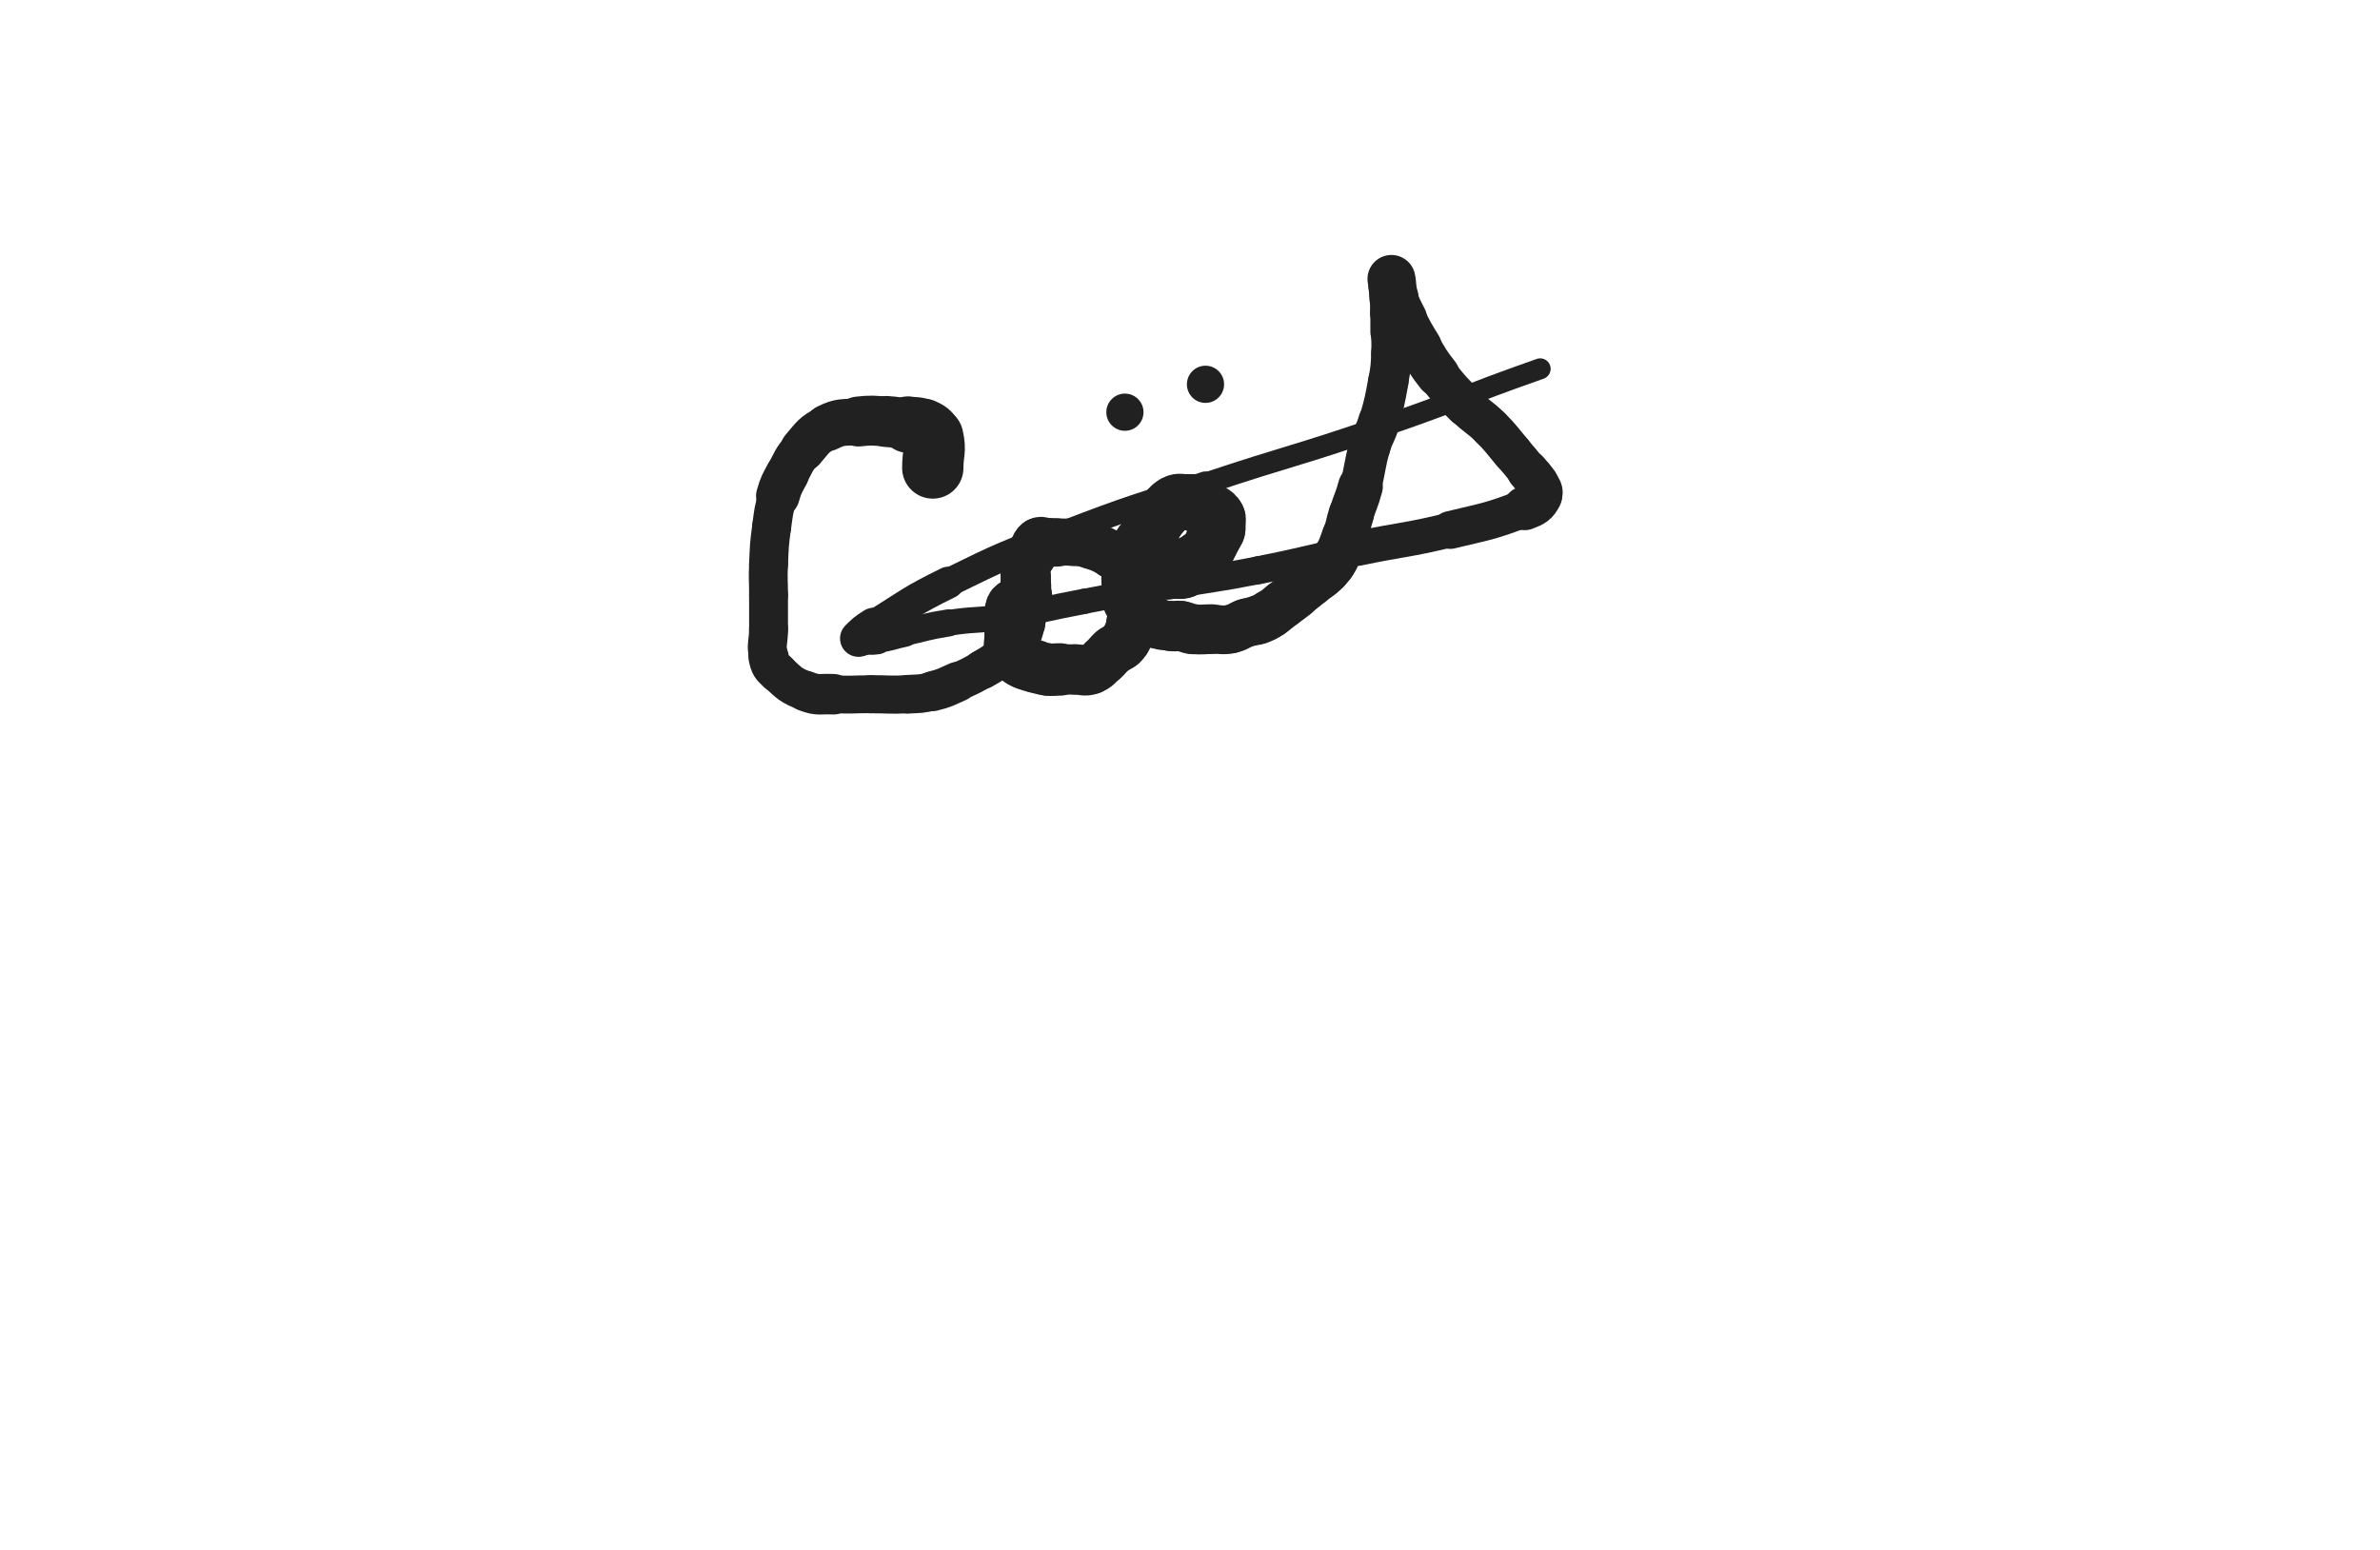 <svg xmlns="http://www.w3.org/2000/svg" xmlns:xlink="http://www.w3.org/1999/xlink" viewBox="0 0 768 500"><path d="M 301.000,151.000 C 301.000,146.000 302.053,145.564 301.000,141.000" stroke-width="19.784" stroke="rgb(33,33,33)" fill="none" stroke-linecap="round"></path><path d="M 301.000,141.000 C 300.553,139.064 299.817,138.908 298.000,138.000" stroke-width="18.760" stroke="rgb(33,33,33)" fill="none" stroke-linecap="round"></path><path d="M 298.000,138.000 C 295.817,136.908 295.514,137.419 293.000,137.000" stroke-width="18.209" stroke="rgb(33,33,33)" fill="none" stroke-linecap="round"></path><path d="M 293.000,137.000 C 289.514,136.419 289.520,136.220 286.000,136.000" stroke-width="16.449" stroke="rgb(33,33,33)" fill="none" stroke-linecap="round"></path><path d="M 286.000,136.000 C 281.520,135.720 281.454,135.531 277.000,136.000" stroke-width="16.111" stroke="rgb(33,33,33)" fill="none" stroke-linecap="round"></path><path d="M 277.000,136.000 C 271.954,136.531 271.407,135.797 267.000,138.000" stroke-width="15.095" stroke="rgb(33,33,33)" fill="none" stroke-linecap="round"></path><path d="M 267.000,138.000 C 262.407,140.297 262.444,141.026 259.000,145.000" stroke-width="14.482" stroke="rgb(33,33,33)" fill="none" stroke-linecap="round"></path><path d="M 259.000,145.000 C 255.944,148.526 256.213,148.850 254.000,153.000" stroke-width="13.834" stroke="rgb(33,33,33)" fill="none" stroke-linecap="round"></path><path d="M 254.000,153.000 C 252.213,156.350 252.069,156.366 251.000,160.000" stroke-width="14.060" stroke="rgb(33,33,33)" fill="none" stroke-linecap="round"></path><path d="M 251.000,160.000 C 249.569,164.866 249.688,164.956 249.000,170.000" stroke-width="12.600" stroke="rgb(33,33,33)" fill="none" stroke-linecap="round"></path><path d="M 249.000,170.000 C 248.188,175.956 248.273,175.991 248.000,182.000" stroke-width="12.558" stroke="rgb(33,33,33)" fill="none" stroke-linecap="round"></path><path d="M 248.000,182.000 C 247.773,186.991 248.000,187.000 248.000,192.000" stroke-width="12.539" stroke="rgb(33,33,33)" fill="none" stroke-linecap="round"></path><path d="M 248.000,192.000 C 248.000,197.500 248.000,197.500 248.000,203.000" stroke-width="12.545" stroke="rgb(33,33,33)" fill="none" stroke-linecap="round"></path><path d="M 248.000,203.000 C 248.000,207.500 247.090,207.752 248.000,212.000" stroke-width="12.567" stroke="rgb(33,33,33)" fill="none" stroke-linecap="round"></path><path d="M 248.000,212.000 C 248.590,214.752 248.898,215.074 251.000,217.000" stroke-width="12.964" stroke="rgb(33,33,33)" fill="none" stroke-linecap="round"></path><path d="M 251.000,217.000 C 254.898,220.574 255.101,221.095 260.000,223.000" stroke-width="12.778" stroke="rgb(33,33,33)" fill="none" stroke-linecap="round"></path><path d="M 260.000,223.000 C 264.101,224.595 264.484,223.785 269.000,224.000" stroke-width="13.063" stroke="rgb(33,33,33)" fill="none" stroke-linecap="round"></path><path d="M 269.000,224.000 C 274.984,224.285 275.000,224.000 281.000,224.000" stroke-width="12.211" stroke="rgb(33,33,33)" fill="none" stroke-linecap="round"></path><path d="M 281.000,224.000 C 287.000,224.000 287.019,224.299 293.000,224.000" stroke-width="12.298" stroke="rgb(33,33,33)" fill="none" stroke-linecap="round"></path><path d="M 293.000,224.000 C 297.019,223.799 297.116,223.971 301.000,223.000" stroke-width="12.463" stroke="rgb(33,33,33)" fill="none" stroke-linecap="round"></path><path d="M 301.000,223.000 C 305.116,221.971 305.092,221.710 309.000,220.000" stroke-width="12.889" stroke="rgb(33,33,33)" fill="none" stroke-linecap="round"></path><path d="M 309.000,220.000 C 313.092,218.210 313.125,218.215 317.000,216.000" stroke-width="12.380" stroke="rgb(33,33,33)" fill="none" stroke-linecap="round"></path><path d="M 317.000,216.000 C 320.125,214.215 320.198,214.242 323.000,212.000" stroke-width="12.709" stroke="rgb(33,33,33)" fill="none" stroke-linecap="round"></path><path d="M 323.000,212.000 C 325.198,210.242 325.168,210.138 327.000,208.000" stroke-width="13.103" stroke="rgb(33,33,33)" fill="none" stroke-linecap="round"></path><path d="M 327.000,208.000 C 328.168,206.638 328.300,206.633 329.000,205.000" stroke-width="13.669" stroke="rgb(33,33,33)" fill="none" stroke-linecap="round"></path><path d="M 329.000,205.000 C 329.800,203.133 329.711,203.026 330.000,201.000" stroke-width="14.095" stroke="rgb(33,33,33)" fill="none" stroke-linecap="round"></path><path d="M 330.000,201.000 C 330.211,199.526 330.000,199.500 330.000,198.000" stroke-width="14.696" stroke="rgb(33,33,33)" fill="none" stroke-linecap="round"></path><path d="M 330.000,198.000 C 330.000,197.000 330.293,196.879 330.000,196.000" stroke-width="15.161" stroke="rgb(33,33,33)" fill="none" stroke-linecap="round"></path><path d="M 330.000,196.000 C 329.793,195.379 329.621,195.207 329.000,195.000" stroke-width="15.796" stroke="rgb(33,33,33)" fill="none" stroke-linecap="round"></path><path d="M 329.000,195.000 C 328.121,194.707 327.708,194.528 327.000,195.000" stroke-width="16.146" stroke="rgb(33,33,33)" fill="none" stroke-linecap="round"></path><path d="M 327.000,195.000 C 326.208,195.528 326.179,195.924 326.000,197.000" stroke-width="16.446" stroke="rgb(33,33,33)" fill="none" stroke-linecap="round"></path><path d="M 326.000,197.000 C 325.679,198.924 326.000,199.000 326.000,201.000" stroke-width="16.396" stroke="rgb(33,33,33)" fill="none" stroke-linecap="round"></path><path d="M 326.000,201.000 C 326.000,202.500 326.000,202.500 326.000,204.000" stroke-width="16.645" stroke="rgb(33,33,33)" fill="none" stroke-linecap="round"></path><path d="M 326.000,204.000 C 326.000,205.500 326.000,205.500 326.000,207.000" stroke-width="16.554" stroke="rgb(33,33,33)" fill="none" stroke-linecap="round"></path><path d="M 326.000,207.000 C 326.000,208.000 325.764,208.056 326.000,209.000" stroke-width="16.931" stroke="rgb(33,33,33)" fill="none" stroke-linecap="round"></path><path d="M 326.000,209.000 C 326.264,210.056 326.338,210.117 327.000,211.000" stroke-width="16.853" stroke="rgb(33,33,33)" fill="none" stroke-linecap="round"></path><path d="M 327.000,211.000 C 327.838,212.117 327.883,212.162 329.000,213.000" stroke-width="17.043" stroke="rgb(33,33,33)" fill="none" stroke-linecap="round"></path><path d="M 329.000,213.000 C 329.883,213.662 329.964,213.586 331.000,214.000" stroke-width="17.125" stroke="rgb(33,33,33)" fill="none" stroke-linecap="round"></path><path d="M 331.000,214.000 C 332.464,214.586 332.481,214.566 334.000,215.000" stroke-width="17.115" stroke="rgb(33,33,33)" fill="none" stroke-linecap="round"></path><path d="M 334.000,215.000 C 335.981,215.566 335.970,215.746 338.000,216.000" stroke-width="16.902" stroke="rgb(33,33,33)" fill="none" stroke-linecap="round"></path><path d="M 338.000,216.000 C 339.970,216.246 340.000,216.000 342.000,216.000" stroke-width="16.923" stroke="rgb(33,33,33)" fill="none" stroke-linecap="round"></path><path d="M 342.000,216.000 C 344.500,216.000 344.500,216.000 347.000,216.000" stroke-width="16.224" stroke="rgb(33,33,33)" fill="none" stroke-linecap="round"></path><path d="M 347.000,216.000 C 349.500,216.000 349.750,216.750 352.000,216.000" stroke-width="16.185" stroke="rgb(33,33,33)" fill="none" stroke-linecap="round"></path><path d="M 352.000,216.000 C 354.250,215.250 354.107,214.623 356.000,213.000" stroke-width="15.975" stroke="rgb(33,33,33)" fill="none" stroke-linecap="round"></path><path d="M 356.000,213.000 C 357.607,211.623 357.378,211.351 359.000,210.000" stroke-width="16.116" stroke="rgb(33,33,33)" fill="none" stroke-linecap="round"></path><path d="M 359.000,210.000 C 360.378,208.851 360.750,209.250 362.000,208.000" stroke-width="16.158" stroke="rgb(33,33,33)" fill="none" stroke-linecap="round"></path><path d="M 362.000,208.000 C 363.250,206.750 363.300,206.633 364.000,205.000" stroke-width="16.348" stroke="rgb(33,33,33)" fill="none" stroke-linecap="round"></path><path d="M 364.000,205.000 C 364.800,203.133 364.596,203.020 365.000,201.000" stroke-width="15.996" stroke="rgb(33,33,33)" fill="none" stroke-linecap="round"></path><path d="M 365.000,201.000 C 365.596,198.020 365.726,198.019 366.000,195.000" stroke-width="15.937" stroke="rgb(33,33,33)" fill="none" stroke-linecap="round"></path><path d="M 366.000,195.000 C 366.226,192.519 366.000,192.500 366.000,190.000" stroke-width="15.656" stroke="rgb(33,33,33)" fill="none" stroke-linecap="round"></path><path d="M 366.000,190.000 C 366.000,188.000 366.769,187.730 366.000,186.000" stroke-width="15.885" stroke="rgb(33,33,33)" fill="none" stroke-linecap="round"></path><path d="M 366.000,186.000 C 364.769,183.230 364.239,183.239 362.000,181.000" stroke-width="15.361" stroke="rgb(33,33,33)" fill="none" stroke-linecap="round"></path><path d="M 362.000,181.000 C 360.739,179.739 360.607,179.803 359.000,179.000" stroke-width="15.689" stroke="rgb(33,33,33)" fill="none" stroke-linecap="round"></path><path d="M 359.000,179.000 C 355.607,177.303 355.614,177.112 352.000,176.000" stroke-width="15.179" stroke="rgb(33,33,33)" fill="none" stroke-linecap="round"></path><path d="M 352.000,176.000 C 349.114,175.112 349.019,175.274 346.000,175.000" stroke-width="15.075" stroke="rgb(33,33,33)" fill="none" stroke-linecap="round"></path><path d="M 346.000,175.000 C 343.519,174.774 343.500,175.000 341.000,175.000" stroke-width="15.186" stroke="rgb(33,33,33)" fill="none" stroke-linecap="round"></path><path d="M 341.000,175.000 C 339.500,175.000 339.500,175.000 338.000,175.000" stroke-width="15.633" stroke="rgb(33,33,33)" fill="none" stroke-linecap="round"></path><path d="M 338.000,175.000 C 336.500,175.000 336.004,174.197 335.000,175.000" stroke-width="15.743" stroke="rgb(33,33,33)" fill="none" stroke-linecap="round"></path><path d="M 335.000,175.000 C 333.504,176.197 334.107,177.062 333.000,179.000" stroke-width="15.836" stroke="rgb(33,33,33)" fill="none" stroke-linecap="round"></path><path d="M 333.000,179.000 C 332.107,180.562 331.474,180.341 331.000,182.000" stroke-width="15.932" stroke="rgb(33,33,33)" fill="none" stroke-linecap="round"></path><path d="M 331.000,182.000 C 330.474,183.841 331.000,184.000 331.000,186.000" stroke-width="16.055" stroke="rgb(33,33,33)" fill="none" stroke-linecap="round"></path><path d="M 331.000,186.000 C 331.000,187.500 331.000,187.500 331.000,189.000" stroke-width="16.213" stroke="rgb(33,33,33)" fill="none" stroke-linecap="round"></path><path d="M 331.000,189.000 C 331.000,190.500 331.000,190.500 331.000,192.000" stroke-width="16.429" stroke="rgb(33,33,33)" fill="none" stroke-linecap="round"></path><path d="M 331.000,192.000 C 331.000,192.500 331.000,192.500 331.000,193.000" stroke-width="16.896" stroke="rgb(33,33,33)" fill="none" stroke-linecap="round"></path><path d="M 331.000,193.000 C 331.000,194.000 331.000,194.000 331.000,195.000" stroke-width="17.178" stroke="rgb(33,33,33)" fill="none" stroke-linecap="round"></path><path d="M 366.000,185.000 C 367.500,184.500 367.460,184.257 369.000,184.000" stroke-width="20.024" stroke="rgb(33,33,33)" fill="none" stroke-linecap="round"></path><path d="M 369.000,184.000 C 370.460,183.757 370.500,184.000 372.000,184.000" stroke-width="19.350" stroke="rgb(33,33,33)" fill="none" stroke-linecap="round"></path><path d="M 372.000,184.000 C 374.000,184.000 374.000,184.000 376.000,184.000" stroke-width="18.762" stroke="rgb(33,33,33)" fill="none" stroke-linecap="round"></path><path d="M 376.000,184.000 C 377.500,184.000 377.500,184.000 379.000,184.000" stroke-width="18.430" stroke="rgb(33,33,33)" fill="none" stroke-linecap="round"></path><path d="M 379.000,184.000 C 380.500,184.000 380.713,184.515 382.000,184.000" stroke-width="18.096" stroke="rgb(33,33,33)" fill="none" stroke-linecap="round"></path><path d="M 382.000,184.000 C 383.213,183.515 382.901,182.879 384.000,182.000" stroke-width="17.974" stroke="rgb(33,33,33)" fill="none" stroke-linecap="round"></path><path d="M 384.000,182.000 C 385.401,180.879 385.622,181.149 387.000,180.000" stroke-width="17.664" stroke="rgb(33,33,33)" fill="none" stroke-linecap="round"></path><path d="M 387.000,180.000 C 388.622,178.649 388.690,178.637 390.000,177.000" stroke-width="17.306" stroke="rgb(33,33,33)" fill="none" stroke-linecap="round"></path><path d="M 390.000,177.000 C 390.690,176.137 390.500,176.000 391.000,175.000" stroke-width="17.368" stroke="rgb(33,33,33)" fill="none" stroke-linecap="round"></path><path d="M 391.000,175.000 C 391.500,174.000 391.500,174.000 392.000,173.000" stroke-width="17.493" stroke="rgb(33,33,33)" fill="none" stroke-linecap="round"></path><path d="M 392.000,173.000 C 392.500,172.000 392.736,172.056 393.000,171.000" stroke-width="17.572" stroke="rgb(33,33,33)" fill="none" stroke-linecap="round"></path><path d="M 393.000,171.000 C 393.236,170.056 393.000,170.000 393.000,169.000" stroke-width="17.699" stroke="rgb(33,33,33)" fill="none" stroke-linecap="round"></path><path d="M 393.000,169.000 C 393.000,168.000 393.414,167.828 393.000,167.000" stroke-width="17.733" stroke="rgb(33,33,33)" fill="none" stroke-linecap="round"></path><path d="M 393.000,167.000 C 392.414,165.828 392.180,165.708 391.000,165.000" stroke-width="17.734" stroke="rgb(33,33,33)" fill="none" stroke-linecap="round"></path><path d="M 391.000,165.000 C 389.680,164.208 389.382,164.691 388.000,164.000" stroke-width="17.477" stroke="rgb(33,33,33)" fill="none" stroke-linecap="round"></path><path d="M 388.000,164.000 C 387.382,163.691 387.581,163.387 387.000,163.000" stroke-width="17.708" stroke="rgb(33,33,33)" fill="none" stroke-linecap="round"></path><path d="M 387.000,163.000 C 386.081,162.387 386.056,162.264 385.000,162.000" stroke-width="17.720" stroke="rgb(33,33,33)" fill="none" stroke-linecap="round"></path><path d="M 385.000,162.000 C 384.056,161.764 384.000,162.000 383.000,162.000" stroke-width="17.837" stroke="rgb(33,33,33)" fill="none" stroke-linecap="round"></path><path d="M 383.000,162.000 C 382.500,162.000 382.500,162.000 382.000,162.000" stroke-width="18.040" stroke="rgb(33,33,33)" fill="none" stroke-linecap="round"></path><path d="M 382.000,162.000 C 381.000,162.000 380.944,161.764 380.000,162.000" stroke-width="18.076" stroke="rgb(33,33,33)" fill="none" stroke-linecap="round"></path><path d="M 380.000,162.000 C 378.944,162.264 378.863,162.310 378.000,163.000" stroke-width="17.950" stroke="rgb(33,33,33)" fill="none" stroke-linecap="round"></path><path d="M 378.000,163.000 C 376.363,164.310 376.351,164.378 375.000,166.000" stroke-width="17.687" stroke="rgb(33,33,33)" fill="none" stroke-linecap="round"></path><path d="M 375.000,166.000 C 373.851,167.378 374.000,167.500 373.000,169.000" stroke-width="17.397" stroke="rgb(33,33,33)" fill="none" stroke-linecap="round"></path><path d="M 373.000,169.000 C 372.000,170.500 372.149,170.622 371.000,172.000" stroke-width="17.348" stroke="rgb(33,33,33)" fill="none" stroke-linecap="round"></path><path d="M 371.000,172.000 C 369.649,173.622 369.146,173.281 368.000,175.000" stroke-width="16.888" stroke="rgb(33,33,33)" fill="none" stroke-linecap="round"></path><path d="M 368.000,175.000 C 367.146,176.281 367.586,176.536 367.000,178.000" stroke-width="17.063" stroke="rgb(33,33,33)" fill="none" stroke-linecap="round"></path><path d="M 367.000,178.000 C 366.586,179.036 366.352,178.945 366.000,180.000" stroke-width="16.888" stroke="rgb(33,33,33)" fill="none" stroke-linecap="round"></path><path d="M 366.000,180.000 C 365.352,181.945 365.648,182.055 365.000,184.000" stroke-width="16.965" stroke="rgb(33,33,33)" fill="none" stroke-linecap="round"></path><path d="M 365.000,184.000 C 364.648,185.055 364.214,184.932 364.000,186.000" stroke-width="16.880" stroke="rgb(33,33,33)" fill="none" stroke-linecap="round"></path><path d="M 364.000,186.000 C 363.714,187.432 364.000,187.500 364.000,189.000" stroke-width="17.021" stroke="rgb(33,33,33)" fill="none" stroke-linecap="round"></path><path d="M 364.000,189.000 C 364.000,190.500 363.757,190.540 364.000,192.000" stroke-width="16.992" stroke="rgb(33,33,33)" fill="none" stroke-linecap="round"></path><path d="M 364.000,192.000 C 364.257,193.540 364.031,193.838 365.000,195.000" stroke-width="17.064" stroke="rgb(33,33,33)" fill="none" stroke-linecap="round"></path><path d="M 365.000,195.000 C 366.531,196.838 367.000,196.500 369.000,198.000" stroke-width="16.427" stroke="rgb(33,33,33)" fill="none" stroke-linecap="round"></path><path d="M 369.000,198.000 C 371.000,199.500 370.772,200.010 373.000,201.000" stroke-width="16.413" stroke="rgb(33,33,33)" fill="none" stroke-linecap="round"></path><path d="M 373.000,201.000 C 375.272,202.010 375.482,201.685 378.000,202.000" stroke-width="16.002" stroke="rgb(33,33,33)" fill="none" stroke-linecap="round"></path><path d="M 378.000,202.000 C 379.482,202.185 379.526,201.789 381.000,202.000" stroke-width="16.256" stroke="rgb(33,33,33)" fill="none" stroke-linecap="round"></path><path d="M 381.000,202.000 C 383.026,202.289 382.964,202.796 385.000,203.000" stroke-width="16.180" stroke="rgb(33,33,33)" fill="none" stroke-linecap="round"></path><path d="M 385.000,203.000 C 387.964,203.296 388.000,203.000 391.000,203.000" stroke-width="16.056" stroke="rgb(33,33,33)" fill="none" stroke-linecap="round"></path><path d="M 391.000,203.000 C 394.000,203.000 394.101,203.527 397.000,203.000" stroke-width="15.710" stroke="rgb(33,33,33)" fill="none" stroke-linecap="round"></path><path d="M 397.000,203.000 C 399.601,202.527 399.451,201.850 402.000,201.000" stroke-width="15.595" stroke="rgb(33,33,33)" fill="none" stroke-linecap="round"></path><path d="M 402.000,201.000 C 403.951,200.350 404.081,200.720 406.000,200.000" stroke-width="15.694" stroke="rgb(33,33,33)" fill="none" stroke-linecap="round"></path><path d="M 406.000,200.000 C 408.081,199.220 408.111,199.180 410.000,198.000" stroke-width="15.858" stroke="rgb(33,33,33)" fill="none" stroke-linecap="round"></path><path d="M 410.000,198.000 C 412.111,196.680 412.000,196.500 414.000,195.000" stroke-width="15.595" stroke="rgb(33,33,33)" fill="none" stroke-linecap="round"></path><path d="M 414.000,195.000 C 416.000,193.500 416.027,193.535 418.000,192.000" stroke-width="15.680" stroke="rgb(33,33,33)" fill="none" stroke-linecap="round"></path><path d="M 418.000,192.000 C 420.527,190.035 420.500,190.000 423.000,188.000" stroke-width="15.420" stroke="rgb(33,33,33)" fill="none" stroke-linecap="round"></path><path d="M 423.000,188.000 C 425.500,186.000 425.754,186.246 428.000,184.000" stroke-width="15.404" stroke="rgb(33,33,33)" fill="none" stroke-linecap="round"></path><path d="M 428.000,184.000 C 429.754,182.246 429.811,182.180 431.000,180.000" stroke-width="15.242" stroke="rgb(33,33,33)" fill="none" stroke-linecap="round"></path><path d="M 431.000,180.000 C 432.811,176.680 432.722,176.579 434.000,173.000" stroke-width="14.911" stroke="rgb(33,33,33)" fill="none" stroke-linecap="round"></path><path d="M 434.000,173.000 C 435.222,169.579 434.915,169.474 436.000,166.000" stroke-width="14.637" stroke="rgb(33,33,33)" fill="none" stroke-linecap="round"></path><path d="M 436.000,166.000 C 437.415,161.474 437.753,161.571 439.000,157.000" stroke-width="14.447" stroke="rgb(33,33,33)" fill="none" stroke-linecap="round"></path><path d="M 439.000,157.000 C 440.753,150.571 440.171,150.401 442.000,144.000" stroke-width="13.393" stroke="rgb(33,33,33)" fill="none" stroke-linecap="round"></path><path d="M 442.000,144.000 C 443.171,139.901 443.829,140.099 445.000,136.000" stroke-width="13.460" stroke="rgb(33,33,33)" fill="none" stroke-linecap="round"></path><path d="M 445.000,136.000 C 446.829,129.599 446.809,129.553 448.000,123.000" stroke-width="13.049" stroke="rgb(33,33,33)" fill="none" stroke-linecap="round"></path><path d="M 448.000,123.000 C 448.809,118.553 448.718,118.512 449.000,114.000" stroke-width="12.962" stroke="rgb(33,33,33)" fill="none" stroke-linecap="round"></path><path d="M 449.000,114.000 C 449.218,110.512 449.000,110.500 449.000,107.000" stroke-width="13.123" stroke="rgb(33,33,33)" fill="none" stroke-linecap="round"></path><path d="M 449.000,107.000 C 449.000,104.000 449.000,104.000 449.000,101.000" stroke-width="13.600" stroke="rgb(33,33,33)" fill="none" stroke-linecap="round"></path><path d="M 449.000,101.000 C 449.000,98.500 449.000,98.500 449.000,96.000" stroke-width="13.793" stroke="rgb(33,33,33)" fill="none" stroke-linecap="round"></path><path d="M 449.000,96.000 C 449.000,94.000 449.000,94.000 449.000,92.000" stroke-width="14.295" stroke="rgb(33,33,33)" fill="none" stroke-linecap="round"></path><path d="M 449.000,92.000 C 449.000,91.000 448.876,89.505 449.000,90.000" stroke-width="14.845" stroke="rgb(33,33,33)" fill="none" stroke-linecap="round"></path><path d="M 449.000,90.000 C 449.376,91.505 449.112,93.114 450.000,96.000" stroke-width="15.465" stroke="rgb(33,33,33)" fill="none" stroke-linecap="round"></path><path d="M 450.000,96.000 C 451.112,99.614 451.299,99.598 453.000,103.000" stroke-width="15.081" stroke="rgb(33,33,33)" fill="none" stroke-linecap="round"></path><path d="M 453.000,103.000 C 455.299,107.598 455.318,107.611 458.000,112.000" stroke-width="14.583" stroke="rgb(33,33,33)" fill="none" stroke-linecap="round"></path><path d="M 458.000,112.000 C 460.818,116.611 460.657,116.766 464.000,121.000" stroke-width="14.081" stroke="rgb(33,33,33)" fill="none" stroke-linecap="round"></path><path d="M 464.000,121.000 C 468.157,126.266 468.252,126.252 473.000,131.000" stroke-width="13.422" stroke="rgb(33,33,33)" fill="none" stroke-linecap="round"></path><path d="M 473.000,131.000 C 476.752,134.752 477.250,134.250 481.000,138.000" stroke-width="13.075" stroke="rgb(33,33,33)" fill="none" stroke-linecap="round"></path><path d="M 481.000,138.000 C 484.750,141.750 484.541,141.965 488.000,146.000" stroke-width="13.104" stroke="rgb(33,33,33)" fill="none" stroke-linecap="round"></path><path d="M 488.000,146.000 C 490.541,148.965 490.561,148.952 493.000,152.000" stroke-width="13.011" stroke="rgb(33,33,33)" fill="none" stroke-linecap="round"></path><path d="M 493.000,152.000 C 494.561,153.952 494.904,153.808 496.000,156.000" stroke-width="13.520" stroke="rgb(33,33,33)" fill="none" stroke-linecap="round"></path><path d="M 496.000,156.000 C 496.904,157.808 497.783,158.433 497.000,160.000" stroke-width="13.935" stroke="rgb(33,33,33)" fill="none" stroke-linecap="round"></path><path d="M 497.000,160.000 C 495.783,162.433 494.957,162.879 492.000,164.000" stroke-width="14.124" stroke="rgb(33,33,33)" fill="none" stroke-linecap="round"></path><path d="M 492.000,164.000 C 480.457,168.379 480.142,168.077 468.000,171.000" stroke-width="12.203" stroke="rgb(33,33,33)" fill="none" stroke-linecap="round"></path><path d="M 468.000,171.000 C 453.142,174.577 452.971,173.861 438.000,177.000" stroke-width="11.215" stroke="rgb(33,33,33)" fill="none" stroke-linecap="round"></path><path d="M 438.000,177.000 C 421.971,180.361 422.066,180.839 406.000,184.000" stroke-width="9.040" stroke="rgb(33,33,33)" fill="none" stroke-linecap="round"></path><path d="M 406.000,184.000 C 391.566,186.839 391.485,186.413 377.000,189.000" stroke-width="8.962" stroke="rgb(33,33,33)" fill="none" stroke-linecap="round"></path><path d="M 377.000,189.000 C 363.485,191.413 363.491,191.454 350.000,194.000" stroke-width="8.078" stroke="rgb(33,33,33)" fill="none" stroke-linecap="round"></path><path d="M 350.000,194.000 C 336.991,196.454 337.064,196.922 324.000,199.000" stroke-width="8.151" stroke="rgb(33,33,33)" fill="none" stroke-linecap="round"></path><path d="M 324.000,199.000 C 315.064,200.422 314.936,199.604 306.000,201.000" stroke-width="8.337" stroke="rgb(33,33,33)" fill="none" stroke-linecap="round"></path><path d="M 306.000,201.000 C 298.936,202.104 298.995,202.479 292.000,204.000" stroke-width="8.760" stroke="rgb(33,33,33)" fill="none" stroke-linecap="round"></path><path d="M 292.000,204.000 C 287.495,204.979 287.539,205.352 283.000,206.000" stroke-width="9.356" stroke="rgb(33,33,33)" fill="none" stroke-linecap="round"></path><path d="M 283.000,206.000 C 280.539,206.352 280.500,206.000 278.000,206.000" stroke-width="10.262" stroke="rgb(33,33,33)" fill="none" stroke-linecap="round"></path><path d="M 278.000,206.000 C 277.500,206.000 276.730,206.270 277.000,206.000" stroke-width="11.245" stroke="rgb(33,33,33)" fill="none" stroke-linecap="round"></path><path d="M 277.000,206.000 C 278.730,204.270 279.284,203.686 282.000,202.000" stroke-width="11.856" stroke="rgb(33,33,33)" fill="none" stroke-linecap="round"></path><path d="M 282.000,202.000 C 293.784,194.686 293.555,194.120 306.000,188.000" stroke-width="10.314" stroke="rgb(33,33,33)" fill="none" stroke-linecap="round"></path><path d="M 306.000,188.000 C 324.055,179.120 324.206,179.246 343.000,172.000" stroke-width="9.225" stroke="rgb(33,33,33)" fill="none" stroke-linecap="round"></path><path d="M 343.000,172.000 C 365.706,163.246 365.900,163.700 389.000,156.000" stroke-width="7.772" stroke="rgb(33,33,33)" fill="none" stroke-linecap="round"></path><path d="M 389.000,156.000 C 416.900,146.700 417.182,147.530 445.000,138.000" stroke-width="6.974" stroke="rgb(33,33,33)" fill="none" stroke-linecap="round"></path><path d="M 445.000,138.000 C 471.182,129.030 470.894,128.196 497.000,119.000" stroke-width="6.750" stroke="rgb(33,33,33)" fill="none" stroke-linecap="round"></path><circle r="6" cx="363" cy="133" fill="rgb(33,33,33)"></circle><circle r="6" cx="389" cy="124" fill="rgb(33,33,33)"></circle></svg>